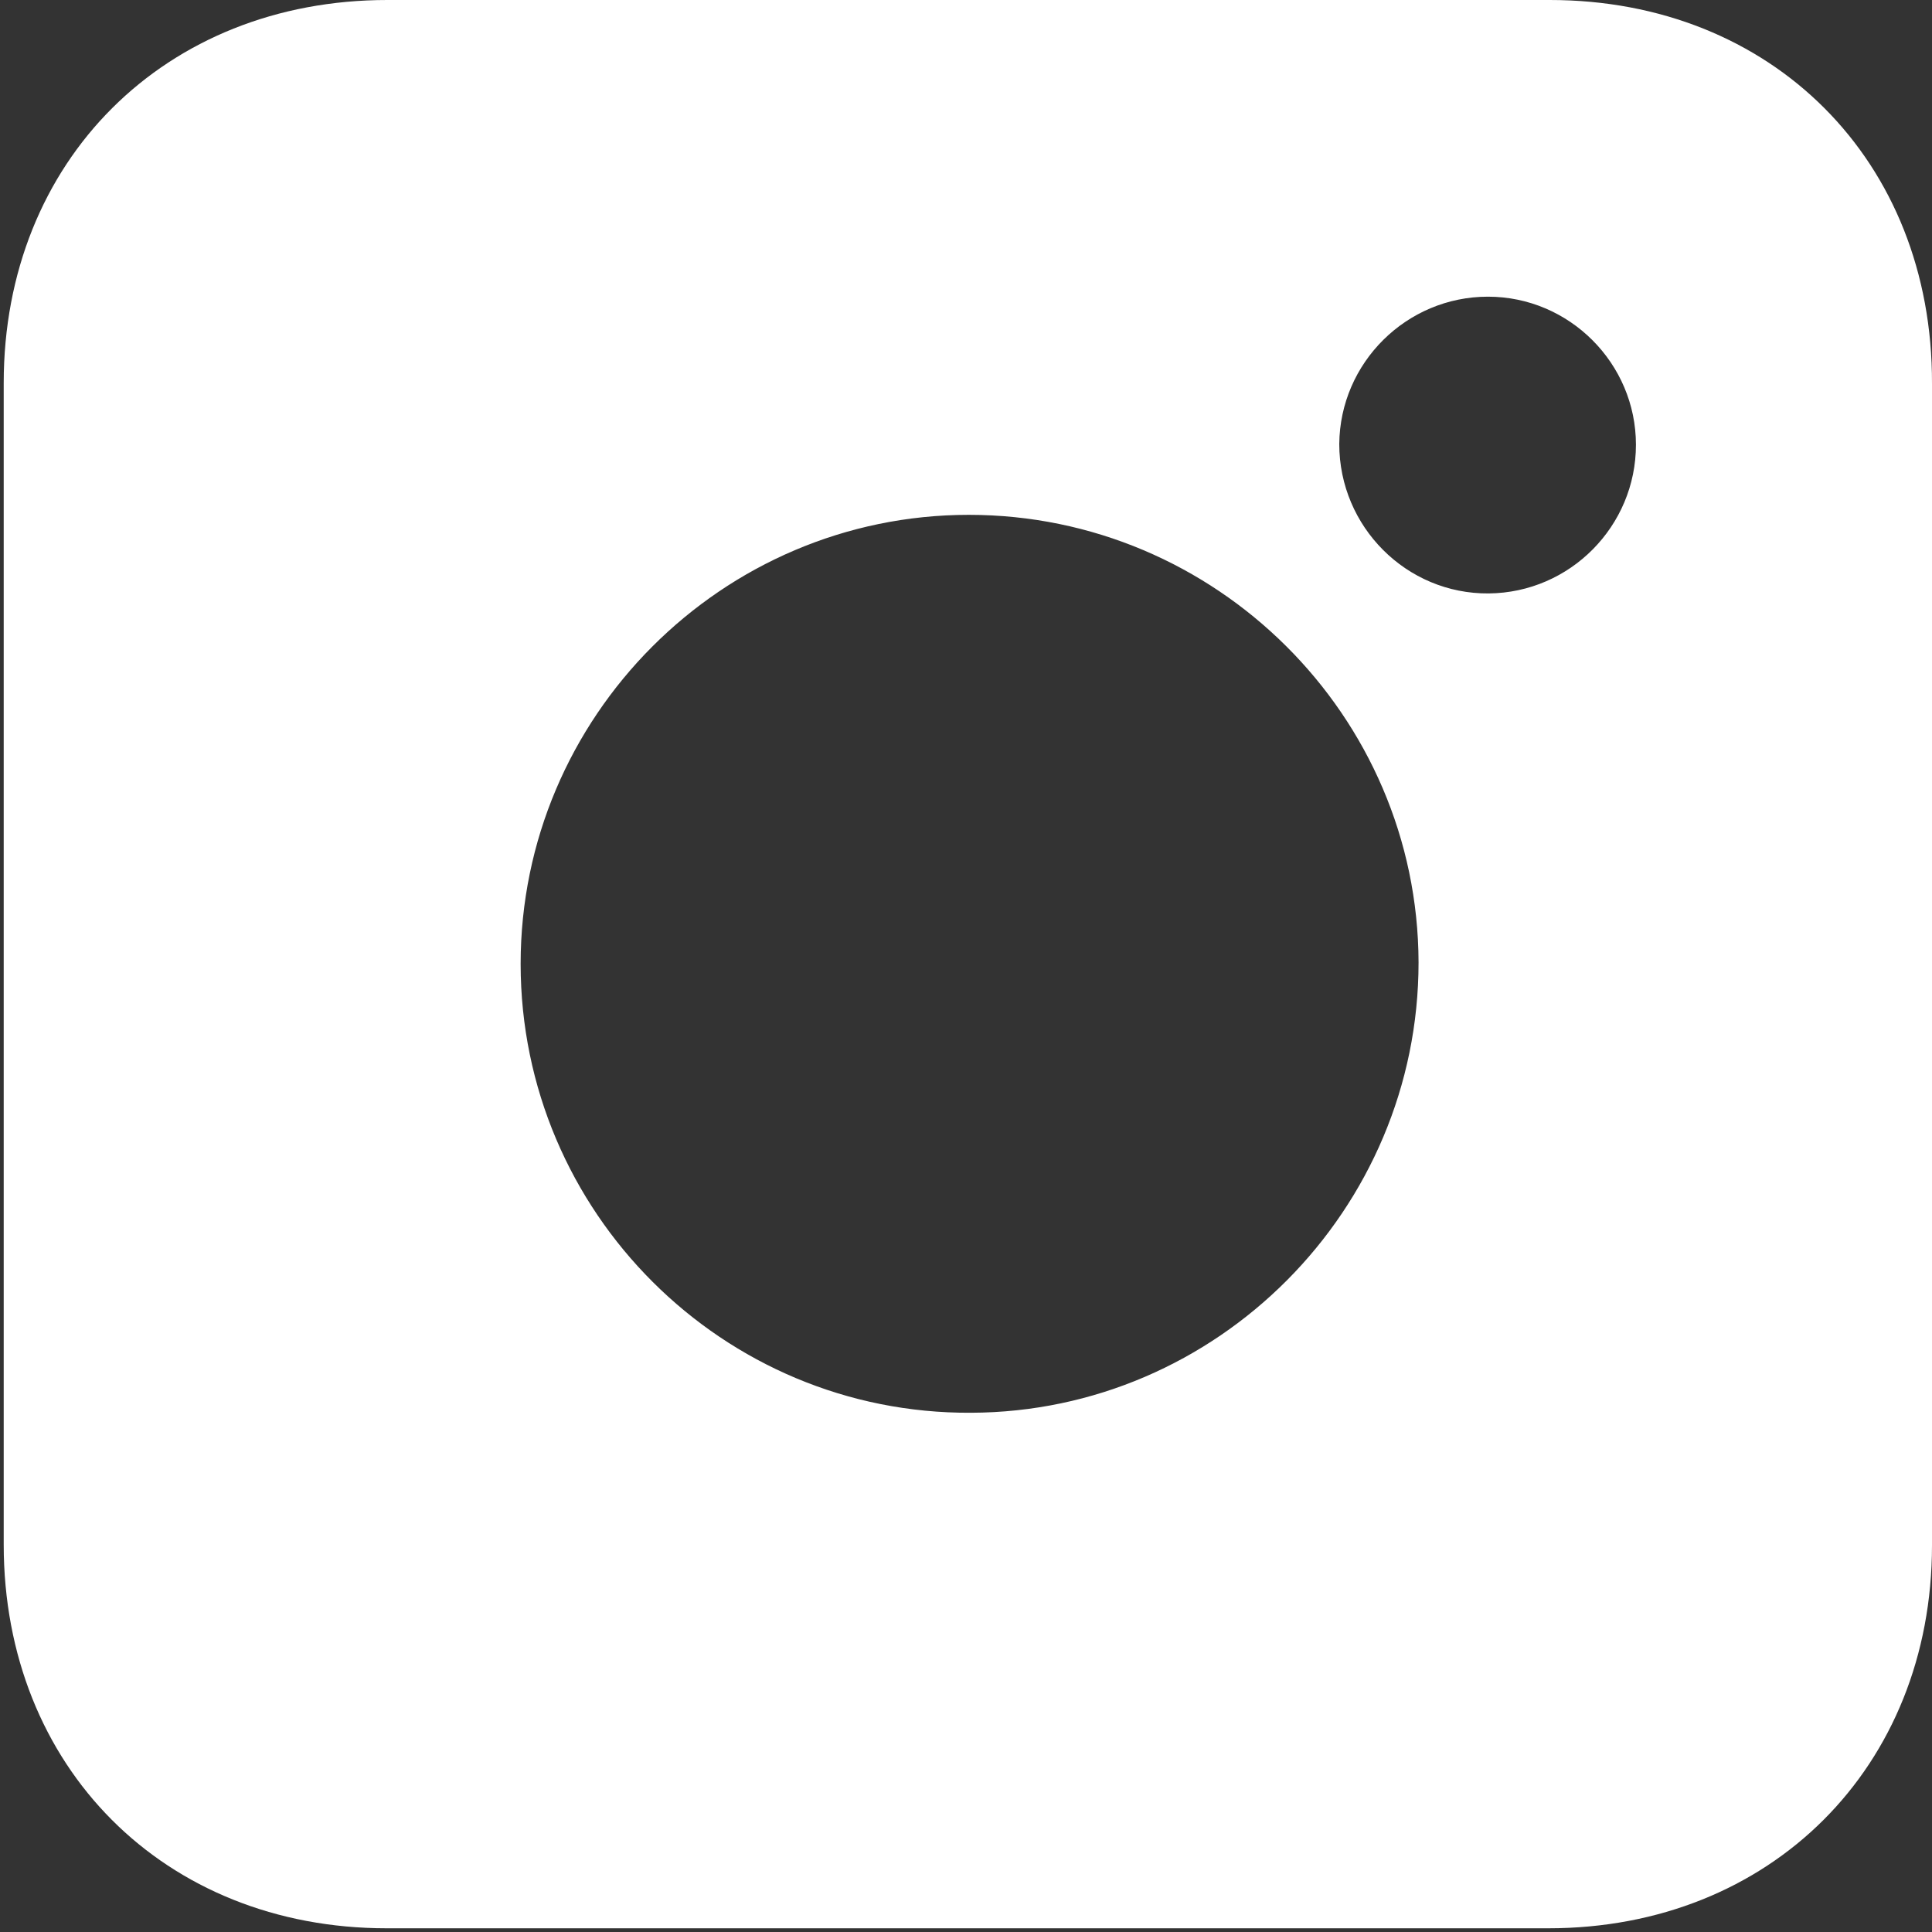 <svg width="25" height="25" viewBox="0 0 25 25" fill="none" xmlns="http://www.w3.org/2000/svg">
<rect x="0" y="0" width="25" height="25" fill="#333333" stroke="none"/>
<path d="M20.053 0H5.013C2.136 0 0.048 2.079 0.048 4.956V19.987C0.048 22.864 2.126 24.952 5.004 24.952H20.035C22.912 24.952 25 22.864 25 19.996V4.965C25.009 2.079 22.93 0 20.053 0ZM12.565 18.281C9.352 18.299 6.737 15.685 6.737 12.472C6.737 9.276 9.342 6.662 12.537 6.662C15.732 6.662 18.347 9.258 18.356 12.453C18.356 15.657 15.751 18.271 12.565 18.281ZM19.263 7.679C18.201 7.688 17.33 6.817 17.33 5.746C17.339 4.693 18.201 3.839 19.254 3.839C20.307 3.839 21.169 4.702 21.169 5.755C21.169 6.808 20.316 7.67 19.263 7.679Z" fill="white"/>
</svg>
